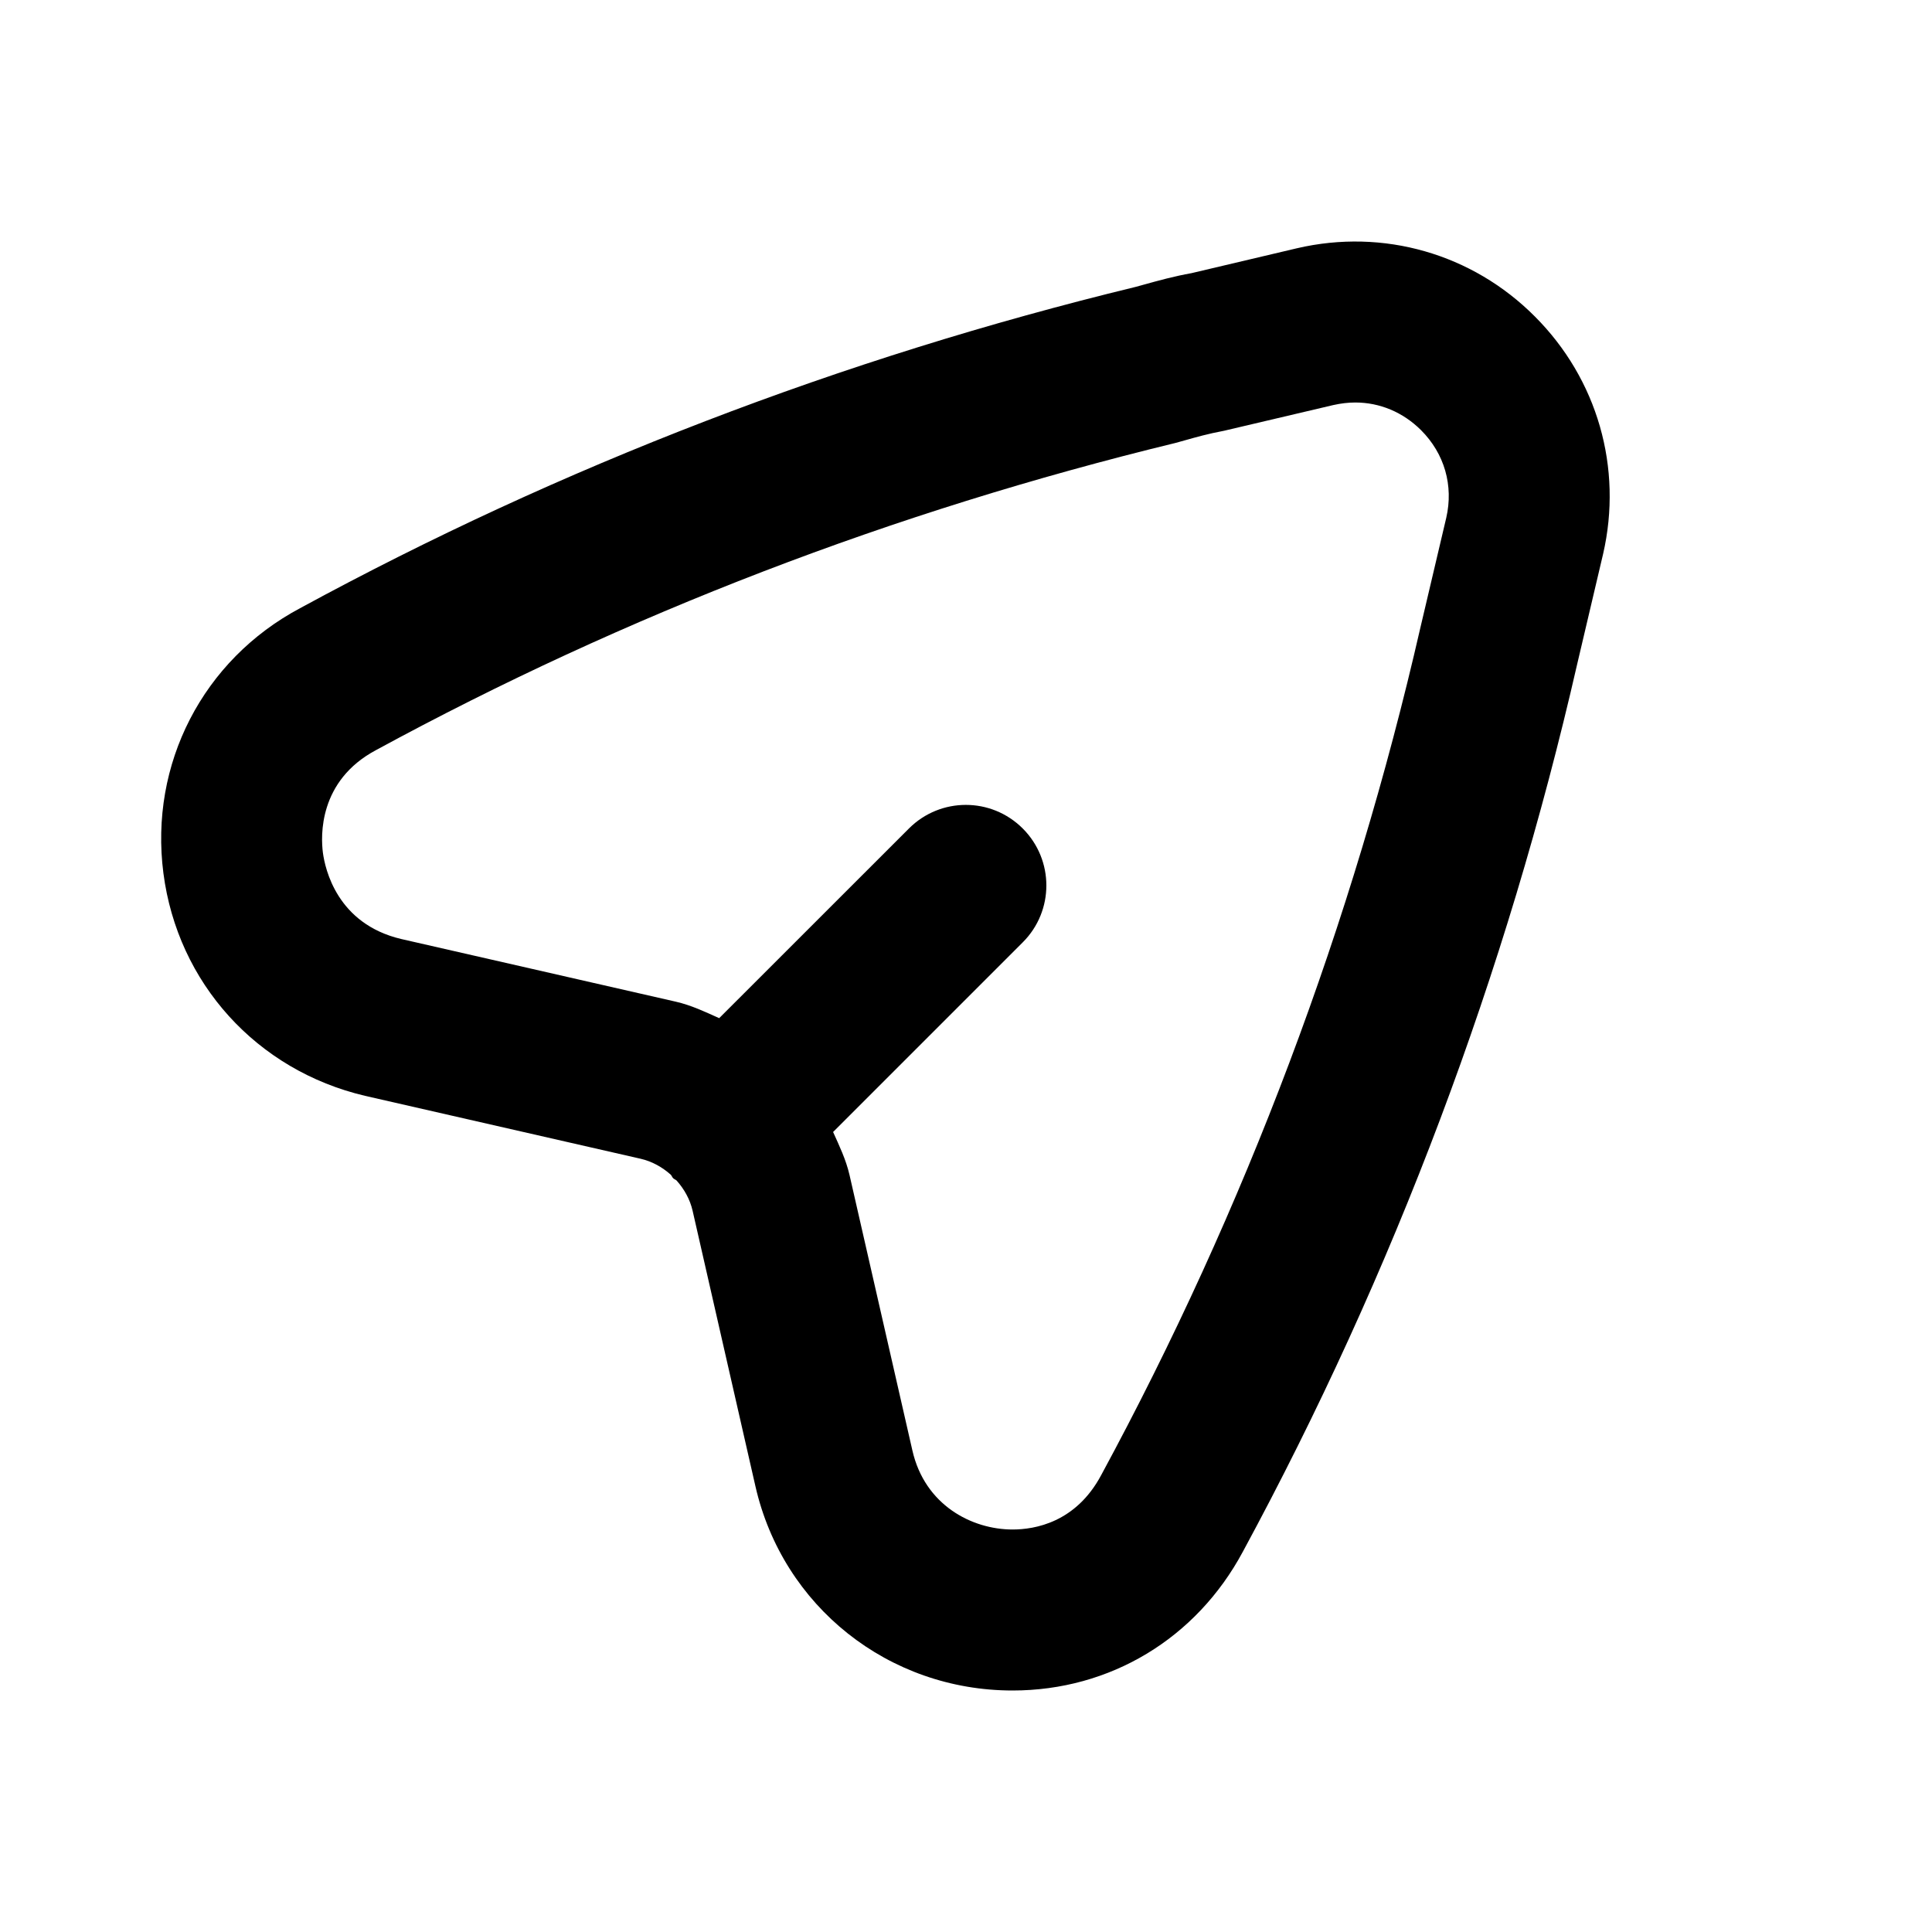 <?xml version="1.0"?><svg xmlns="http://www.w3.org/2000/svg" xmlns:xlink="http://www.w3.org/1999/xlink" version="1.1" viewBox="0 0 24 24" style="enable-background:new 0 0 24 24;" xml:space="preserve"><style type="text/css">
	.st0{opacity:0.2;fill:none;stroke:#000000;stroke-width:0.05;stroke-miterlimit:10;}
</style><g id="grid_system"/><g id="Layer_2"><path d="M16.111,3.084l-1.309,0.309c-0.212,0.038-0.408,0.091-0.615,0.149l-0.084,0.023   c-3.644,0.885-7.137,2.229-10.375,3.99c-1.208,0.643-1.874,1.936-1.698,3.293   c0.177,1.363,1.158,2.448,2.505,2.765l3.421,0.781c0.145,0.033,0.271,0.105,0.377,0.199   c0.012,0.013,0.016,0.03,0.029,0.043c0.013,0.013,0.03,0.017,0.043,0.029   c0.094,0.106,0.166,0.232,0.199,0.376l0.78,3.421C9.724,19.956,11.038,21,12.579,21   c1.212,0,2.282-0.646,2.86-1.724c1.876-3.466,3.274-7.179,4.154-11.029l0.32-1.36   c0-0.001,0.001-0.003,0.001-0.004c0.247-1.071-0.07-2.174-0.848-2.952   C18.29,3.152,17.185,2.834,16.111,3.084z M17.966,6.432l-0.321,1.363   c-0.842,3.68-2.176,7.222-3.967,10.532C13.364,18.913,12.855,19,12.579,19   c-0.508,0-1.091-0.304-1.245-0.982l-0.781-3.422c-0.044-0.191-0.126-0.361-0.204-0.534l2.356-2.356   c0.391-0.39,0.391-1.023,0-1.414s-1.023-0.391-1.414,0l-2.357,2.356   c-0.174-0.078-0.347-0.161-0.54-0.205l-3.409-0.778c-0.798-0.188-0.947-0.87-0.974-1.074   c-0.026-0.202-0.057-0.892,0.662-1.274c3.094-1.682,6.425-2.963,9.927-3.814l0.119-0.033   c0.146-0.041,0.285-0.081,0.487-0.119l1.356-0.319C16.656,5.011,16.747,5,16.836,5   c0.304,0,0.592,0.12,0.817,0.344C17.944,5.635,18.058,6.032,17.966,6.432z"/></g></svg>
